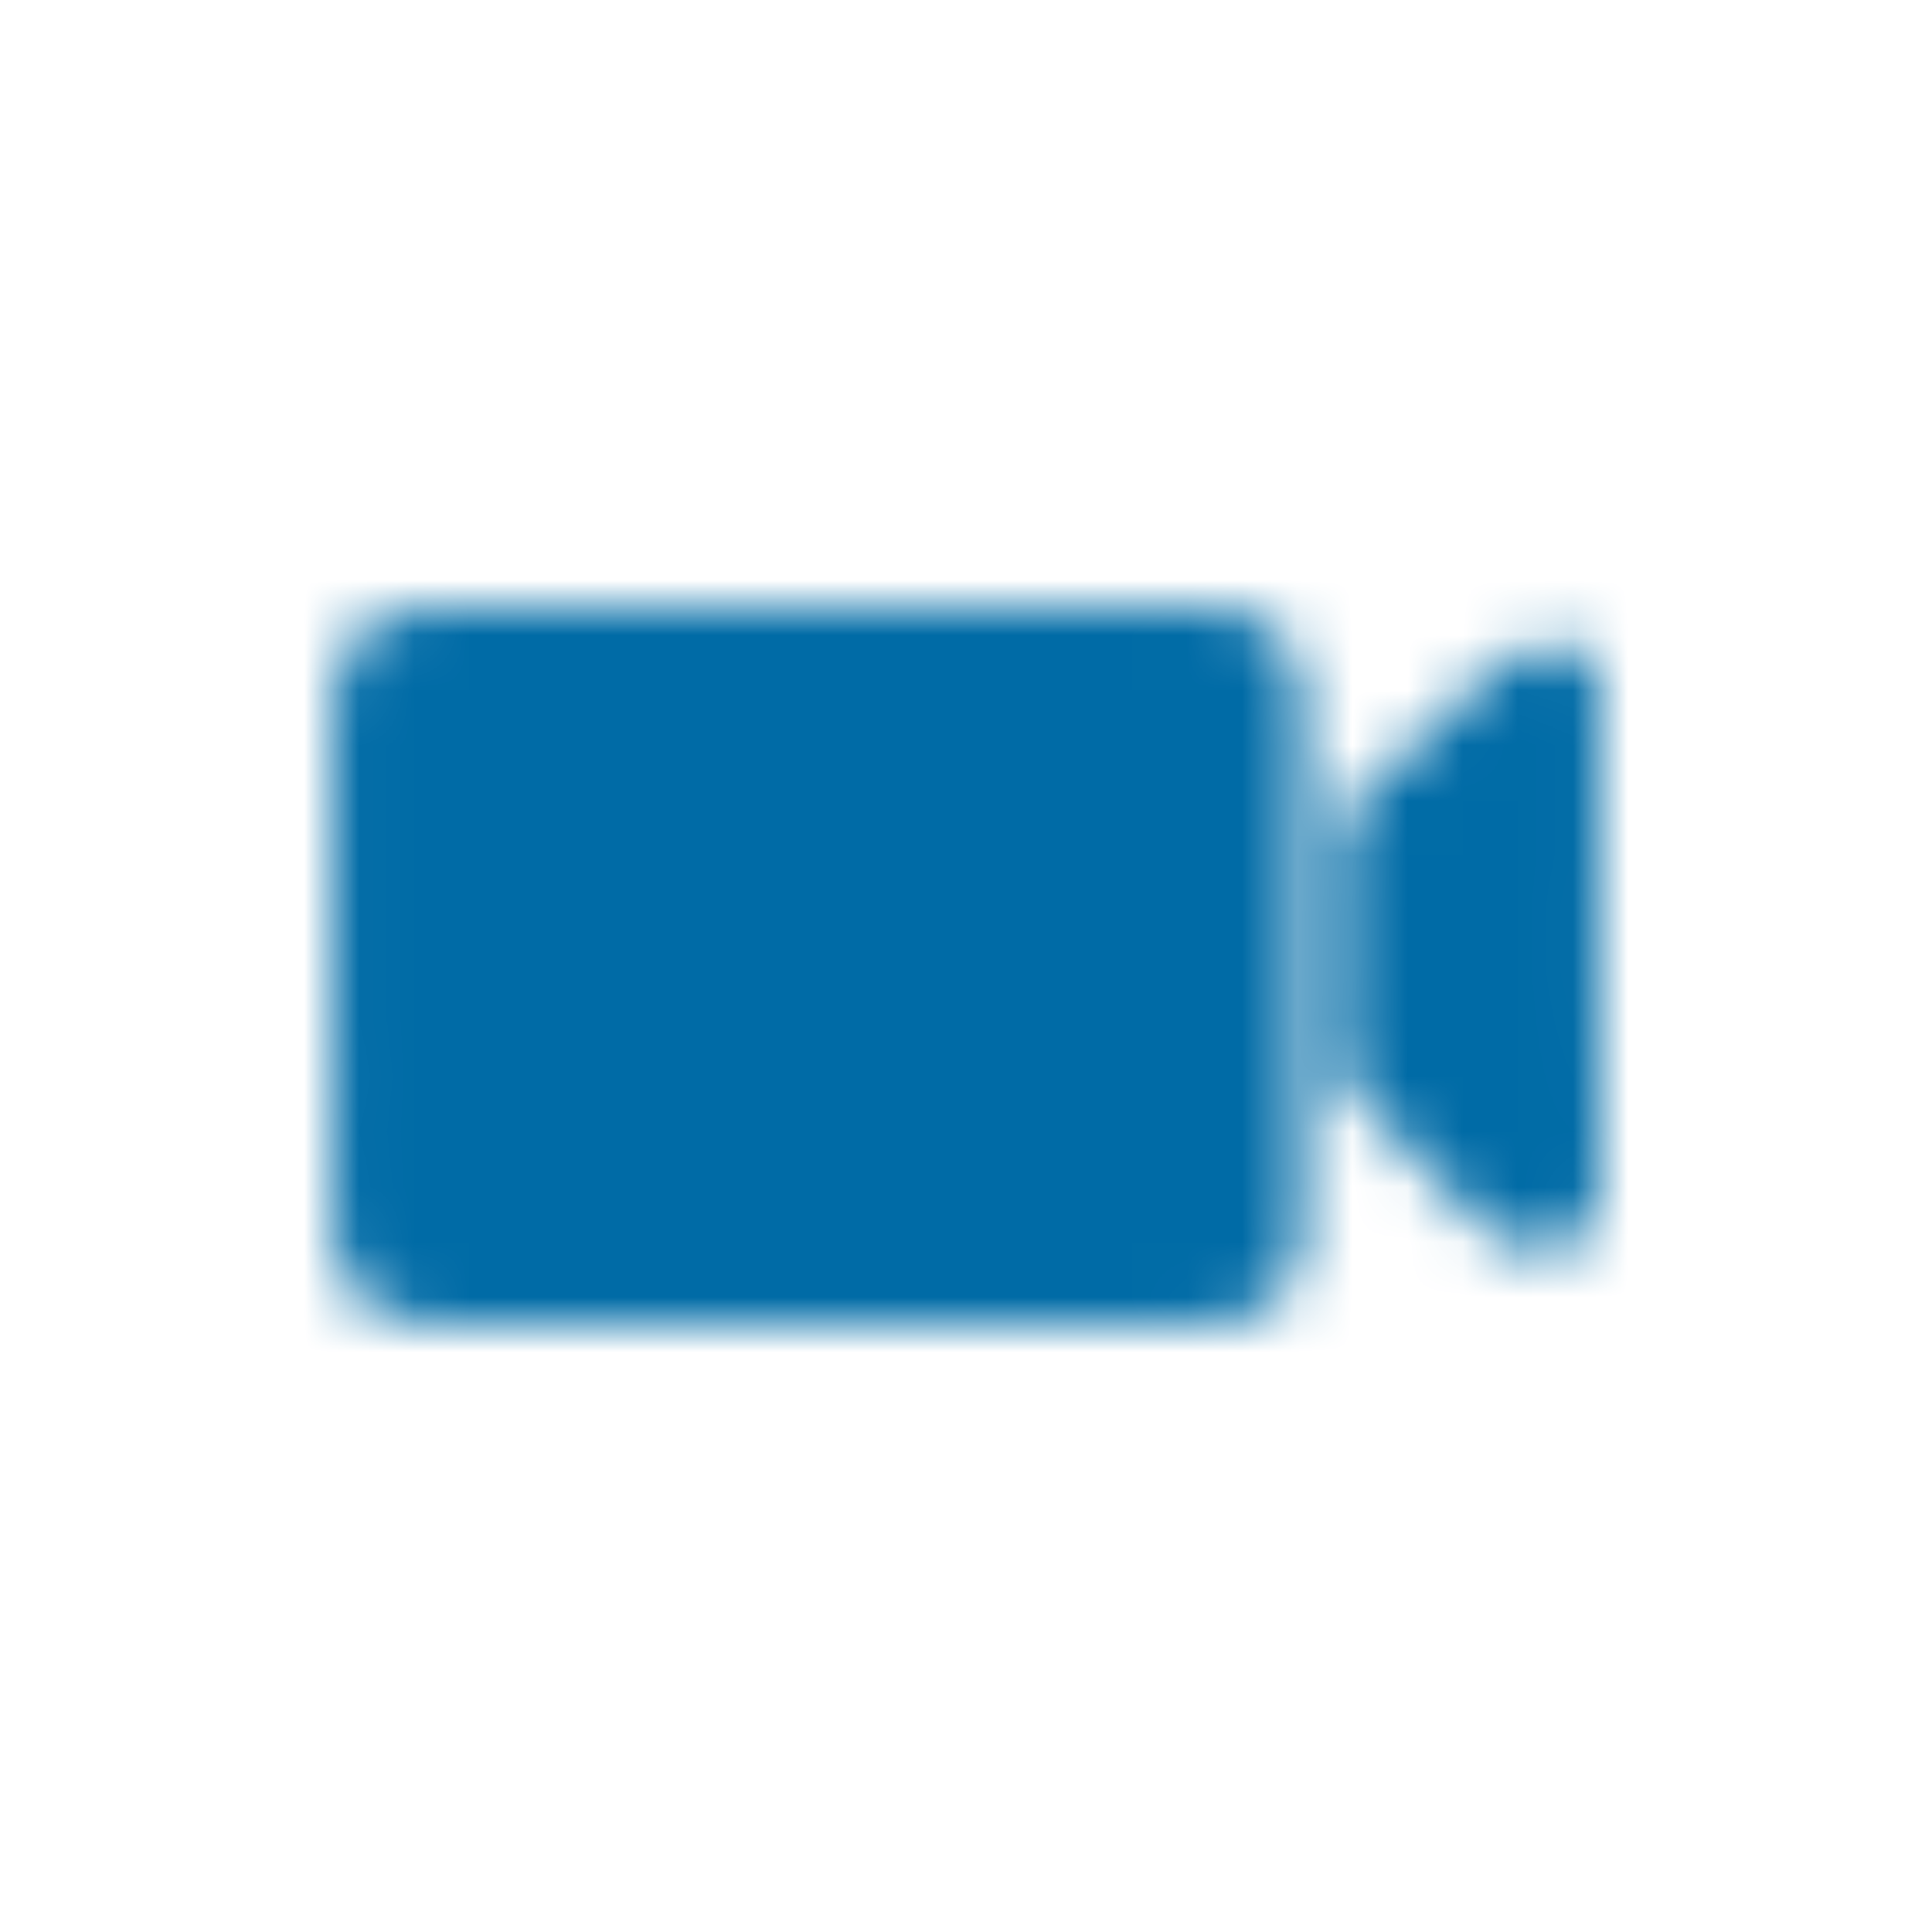 <?xml version="1.0" encoding="UTF-8"?>
<svg width="35px" height="35px" viewBox="0 0 35 35" version="1.1" xmlns="http://www.w3.org/2000/svg" xmlns:xlink="http://www.w3.org/1999/xlink">
    <!-- Generator: Sketch 52.6 (67491) - http://www.bohemiancoding.com/sketch -->
    <title>camera</title>
    <desc>Created with Sketch.</desc>
    <defs>
        <path d="M15.843,12.005 L15.843,12.002 C13.55,12.002 11.257,11.996 8.965,12.005 C7.669,12.009 7.026,12.6 7.016,13.885 C6.992,16.97 6.996,20.056 7.019,23.141 C7.028,24.335 7.655,24.946 8.841,24.984 C9.735,25.013 10.63,24.994 11.526,24.994 C15.245,24.994 18.964,25 22.682,24.989 C24.049,24.986 24.587,24.446 24.588,23.139 C24.589,20.054 24.588,16.968 24.588,13.883 C24.589,12.55 24.066,12.012 22.721,12.007 C20.429,11.999 18.136,12.005 15.843,12.005 M29.985,18.103 C29.985,16.598 29.965,15.092 29.994,13.587 C30.008,12.875 29.617,12.636 29.033,12.692 C28.712,12.723 28.359,12.902 28.109,13.119 C27.265,13.848 26.443,14.607 25.652,15.394 C25.45,15.595 25.298,15.944 25.289,16.229 C25.251,17.515 25.264,18.802 25.281,20.089 C25.285,20.32 25.321,20.615 25.462,20.768 C26.294,21.668 27.124,22.581 28.042,23.387 C28.32,23.631 28.904,23.677 29.3,23.592 C29.81,23.483 30.016,23.04 29.999,22.457 C29.958,21.007 29.985,19.555 29.985,18.103" id="path-1"></path>
    </defs>
    <g id="Symbols" stroke="none" stroke-width="1" fill="none" fill-rule="evenodd">
        <g id="leftBar" transform="translate(-15, -30)">
            <g id="Round-Button" transform="translate(15, 30)">
                <g id="color/@white" transform="translate(-3, -3)" fill="#FFFFFF" fill-rule="evenodd">
                    <rect id="Rectangle" x="0" y="0" width="41" height="41"></rect>
                </g>
                <g id="Icon/Camera/on" transform="translate(-1, -1)">
                    <mask id="mask-2" fill="white">
                        <use xlink:href="#path-1"></use>
                    </mask>
                    <use id="Fill-1" fill="#FFFFFF" fill-rule="evenodd" xlink:href="#path-1"></use>
                    <g id="color/@blue" mask="url(#mask-2)" fill="#006BA6" fill-rule="evenodd">
                        <g transform="translate(-1, -1)" id="Rectangle">
                            <rect x="0" y="0" width="39" height="39"></rect>
                        </g>
                    </g>
                </g>
            </g>
        </g>
    </g>
</svg>
